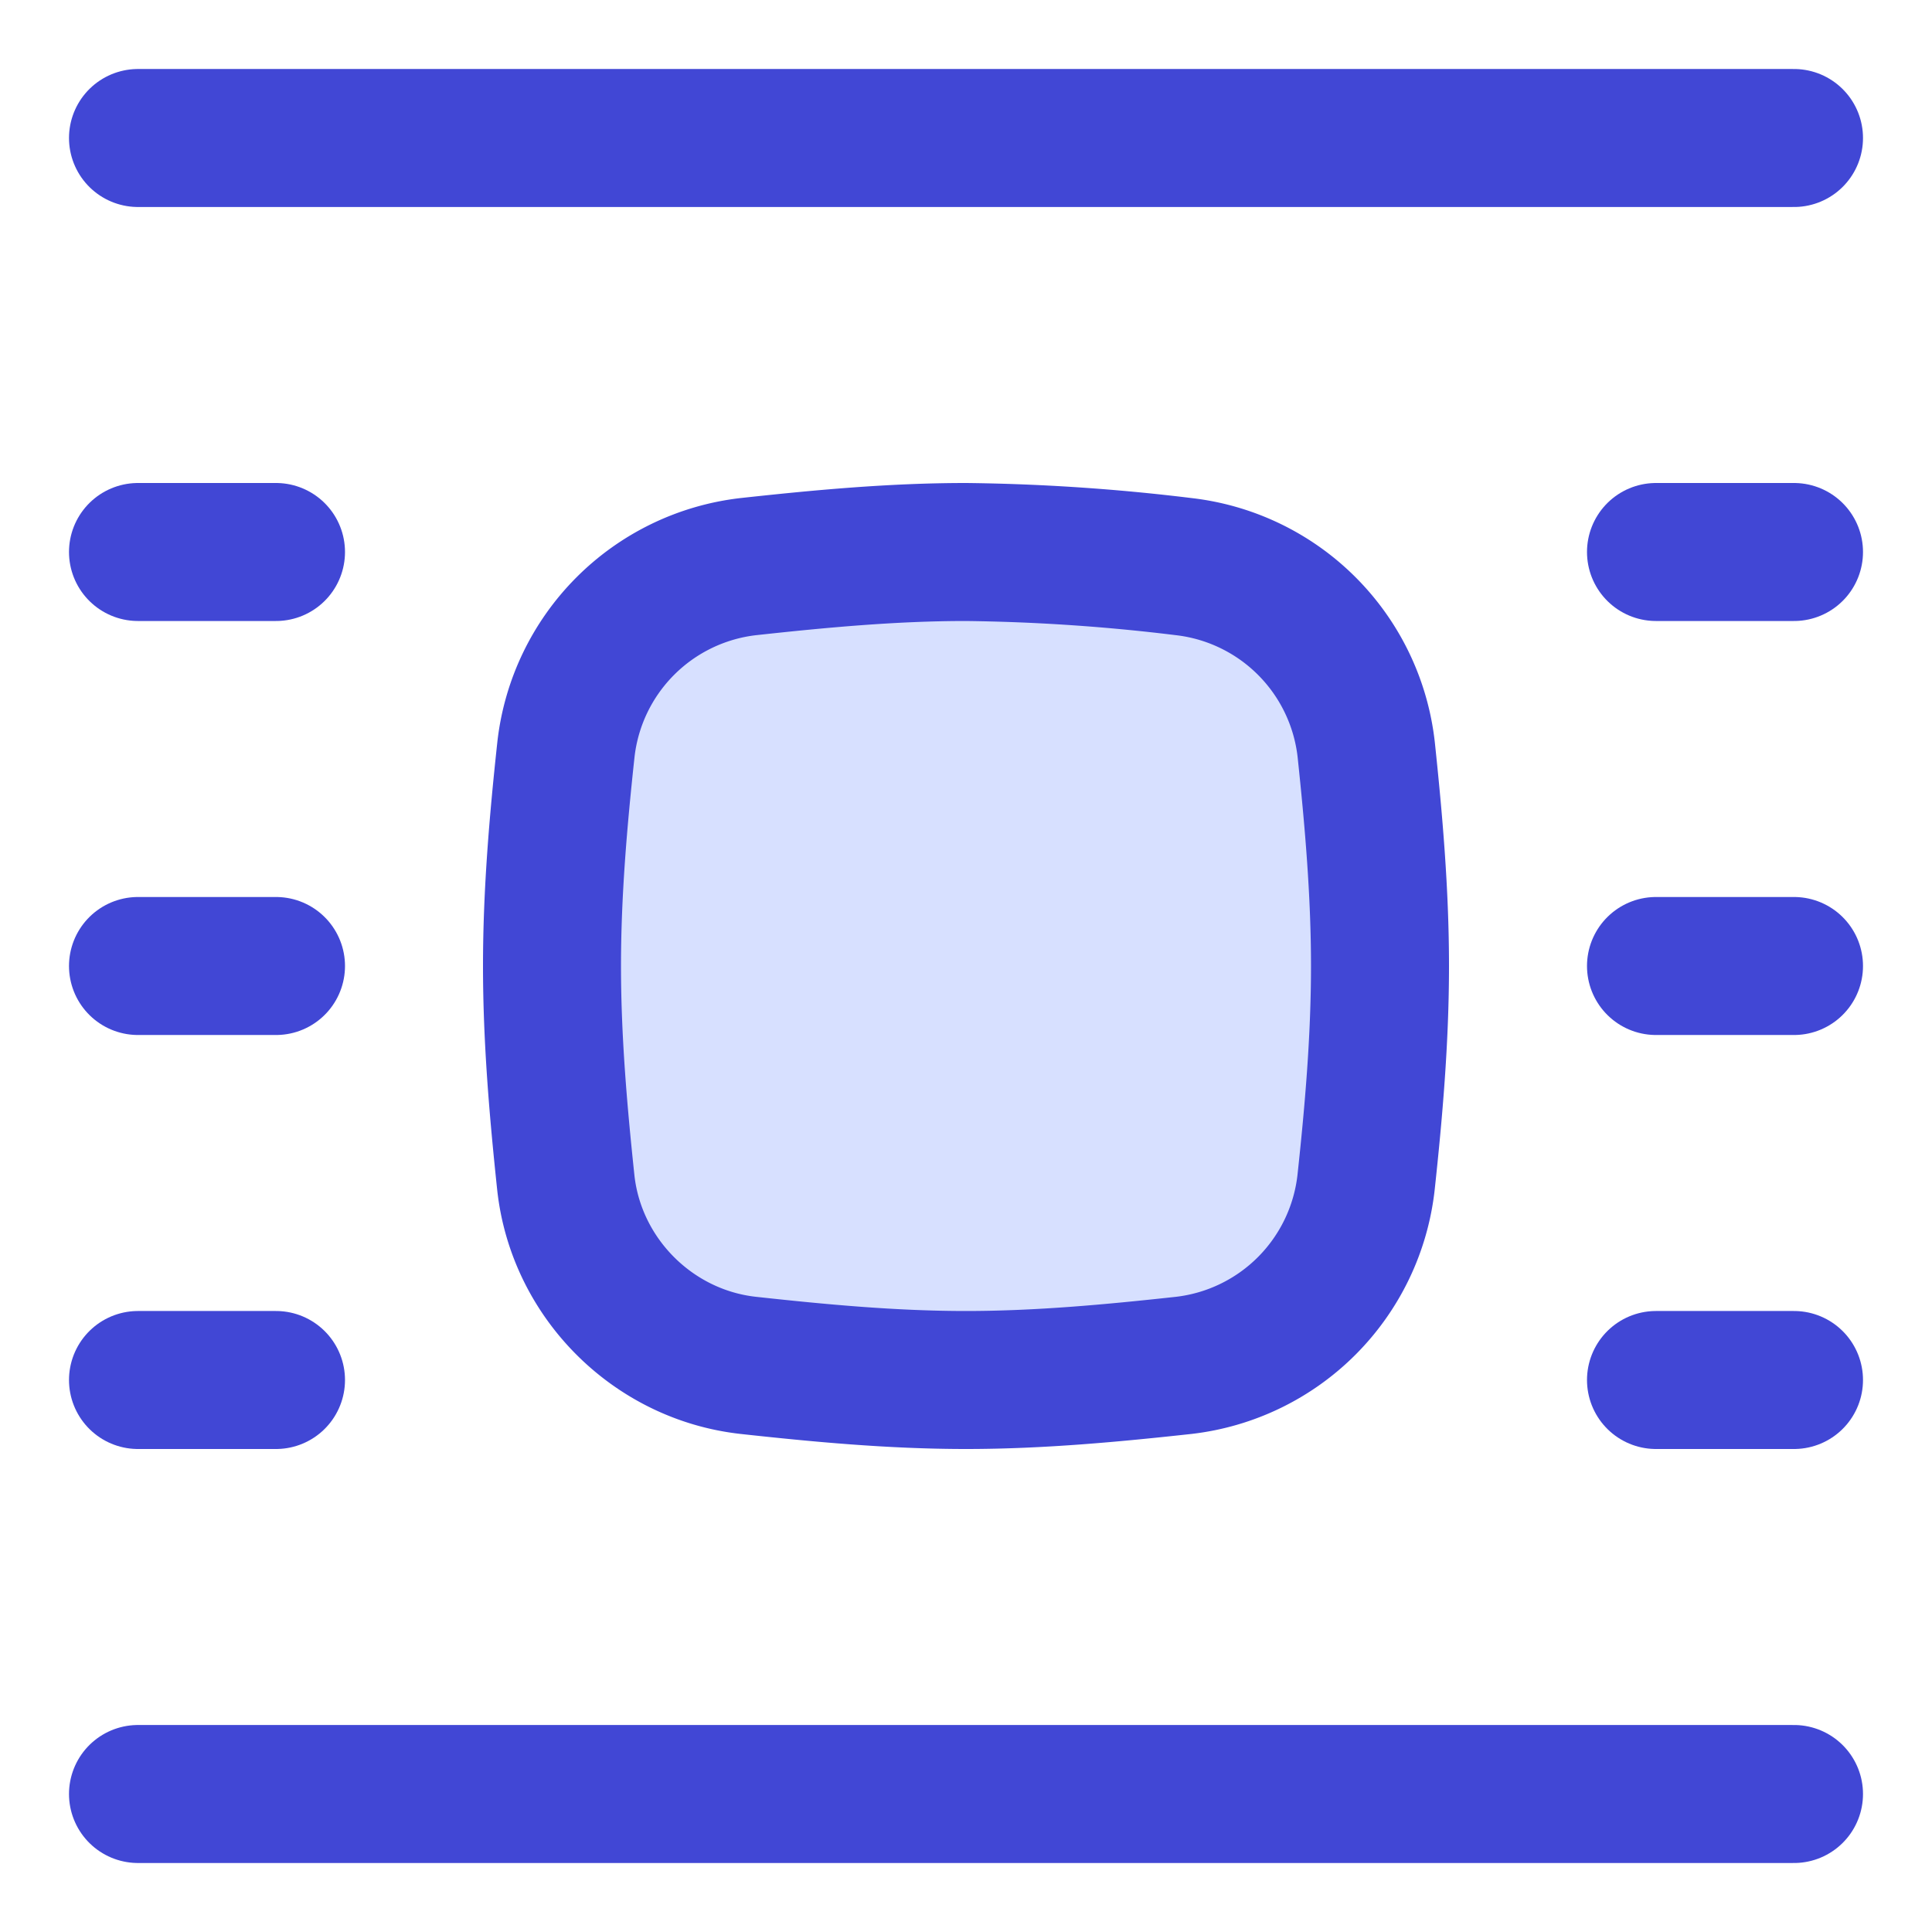 <svg xmlns="http://www.w3.org/2000/svg" fill="none" viewBox="0 0 14 14" id="Word-Wrap-Around-Bounding-Box--Streamline-Flex">
  <desc>
    Word Wrap Around Bounding Box Streamline Icon: https://streamlinehq.com
  </desc>
  <g id="word-wrap-around-bounding-box">
    <path id="Vector 1051" stroke="#4147d5" stroke-linecap="round" stroke-linejoin="round" d="M1 1h12" stroke-width="1"></path>
    <path id="Vector 1052" stroke="#4147d5" stroke-linecap="round" stroke-linejoin="round" d="M1 4h1" stroke-width="1"></path>
    <path id="Vector 1057" stroke="#4147d5" stroke-linecap="round" stroke-linejoin="round" d="M12 4h1" stroke-width="1"></path>
    <path id="Vector 1053" stroke="#4147d5" stroke-linecap="round" stroke-linejoin="round" d="M1 10h1" stroke-width="1"></path>
    <path id="Vector 1058" stroke="#4147d5" stroke-linecap="round" stroke-linejoin="round" d="M12 10h1" stroke-width="1"></path>
    <path id="Vector 1055" stroke="#4147d5" stroke-linecap="round" stroke-linejoin="round" d="M1 7h1" stroke-width="1"></path>
    <path id="Vector 1059" stroke="#4147d5" stroke-linecap="round" stroke-linejoin="round" d="M12 7h1" stroke-width="1"></path>
    <path id="Vector 1054" stroke="#4147d5" stroke-linecap="round" stroke-linejoin="round" d="M1 13h12" stroke-width="1"></path>
    <path id="Intersect" fill="#d7e0ff" d="M4.1 8.569c0.075 0.691 0.63 1.248 1.322 1.325C5.935 9.95 6.462 10 7 10c0.537 0 1.065 -0.05 1.578 -0.106a1.503 1.503 0 0 0 1.321 -1.325C9.954 8.059 10 7.534 10 7s-0.046 -1.058 -0.1 -1.569a1.503 1.503 0 0 0 -1.322 -1.325A14.21 14.21 0 0 0 7 4c-0.537 0 -1.065 0.05 -1.578 0.106a1.503 1.503 0 0 0 -1.321 1.325C4.046 5.941 4 6.466 4 7s0.046 1.058 0.1 1.569Z" stroke-width="1"></path>
    <path id="Intersect_2" stroke="#4147d5" stroke-linecap="round" stroke-linejoin="round" d="M4.1 8.569c0.075 0.691 0.63 1.248 1.322 1.325C5.935 9.95 6.462 10 7 10c0.537 0 1.065 -0.05 1.578 -0.106a1.503 1.503 0 0 0 1.321 -1.325C9.954 8.059 10 7.534 10 7s-0.046 -1.058 -0.1 -1.569a1.503 1.503 0 0 0 -1.322 -1.325A14.21 14.21 0 0 0 7 4c-0.537 0 -1.065 0.05 -1.578 0.106a1.503 1.503 0 0 0 -1.321 1.325C4.046 5.941 4 6.466 4 7s0.046 1.058 0.1 1.569Z" stroke-width="1"></path>
  </g>
</svg>